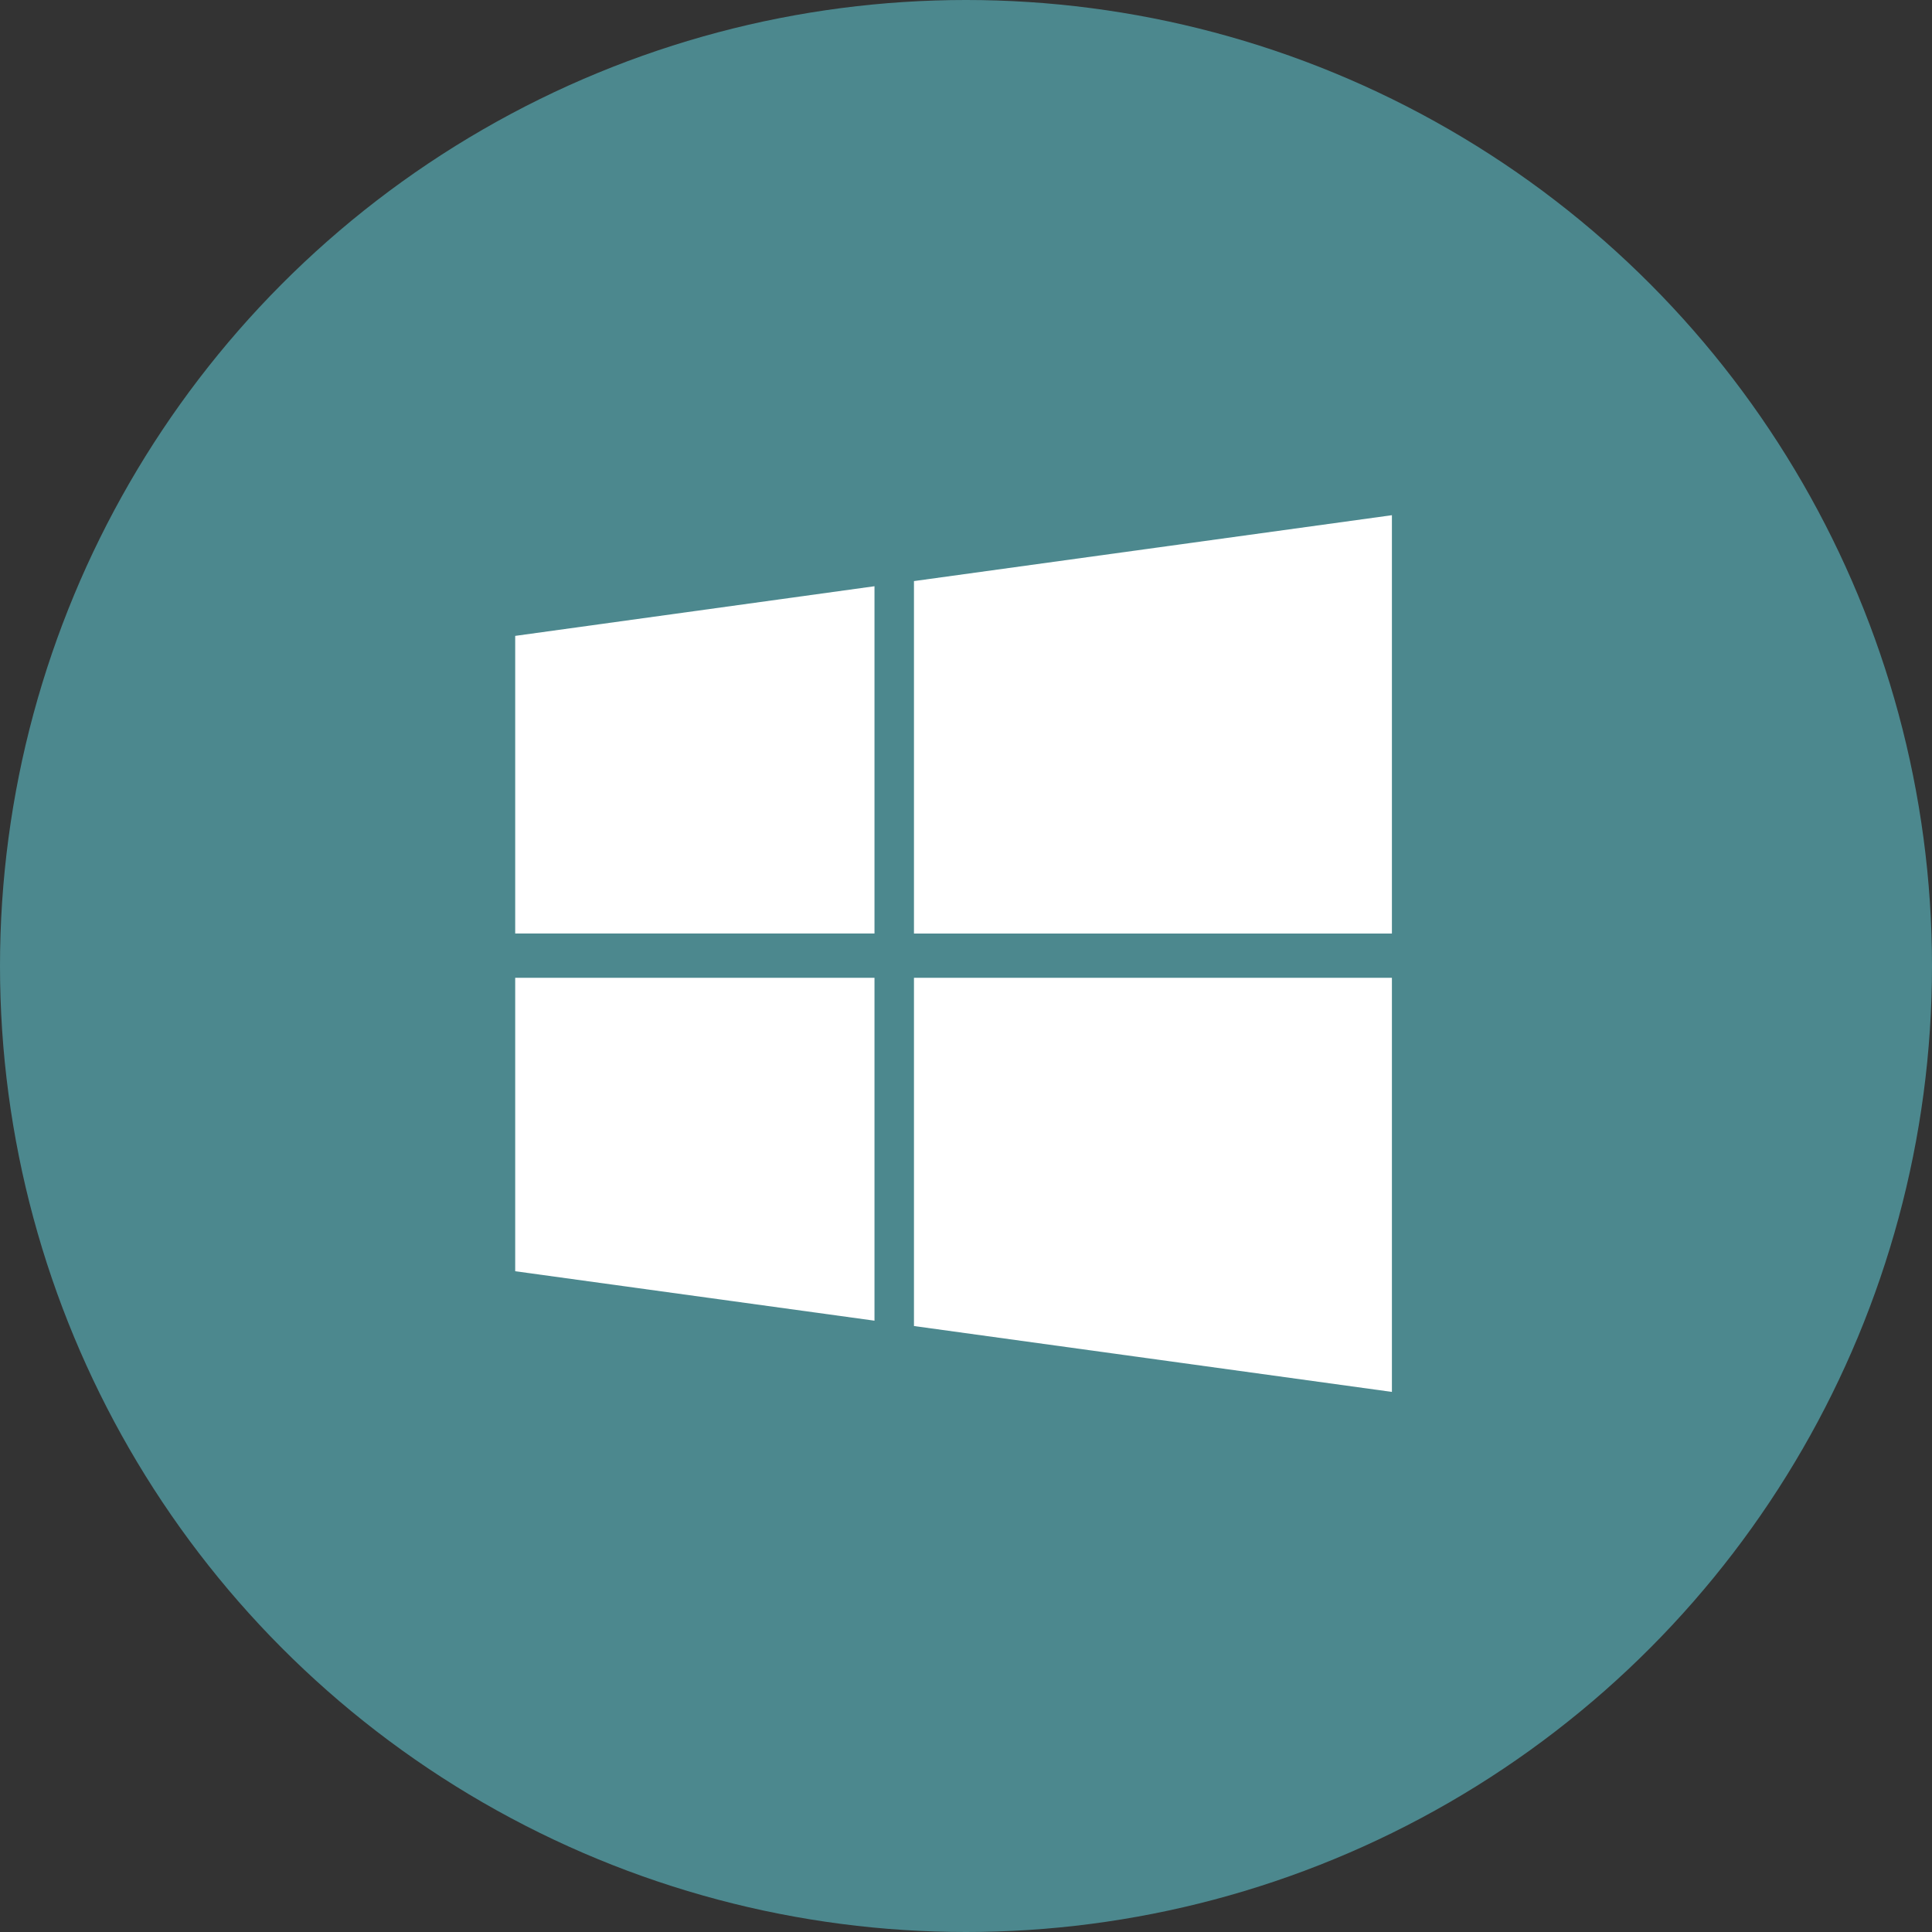 <svg xmlns="http://www.w3.org/2000/svg" width="60" height="60" viewBox="0 0 60 60">
  <rect x="0" y="0" width="60" height="60" fill="#333333" stroke="none"/>
  <g id="Group_19338" data-name="Group 19338" transform="translate(-218 -958)">
    <g id="Group_19335" data-name="Group 19335" transform="translate(20 10)">
      <circle id="Ellipse_232" data-name="Ellipse 232" cx="30" cy="30" r="30" transform="translate(198 948)" fill="#4c888e"/>
    </g>
    <g id="windows-logo-silhouette" transform="translate(234 974)">
      <g id="Group_19336" data-name="Group 19336">
        <path id="Path_18044" data-name="Path 18044" d="M0,259.812l11.158,1.536V250.7H0Z" transform="translate(0 -236.333)" fill="#fff"/>
        <path id="Path_18045" data-name="Path 18045" d="M0,49.285H11.158V38.5L0,40.042Z" transform="translate(0 -36.294)" fill="#fff"/>
        <path id="Path_18046" data-name="Path 18046" d="M216.1,261.514l14.843,2.046V250.7H216.1Z" transform="translate(-203.716 -236.333)" fill="#fff"/>
        <path id="Path_18047" data-name="Path 18047" d="M216.1,2.046V12.992h14.843V0Z" transform="translate(-203.716)" fill="#fff"/>
      </g>
    </g>
  </g>
</svg>
